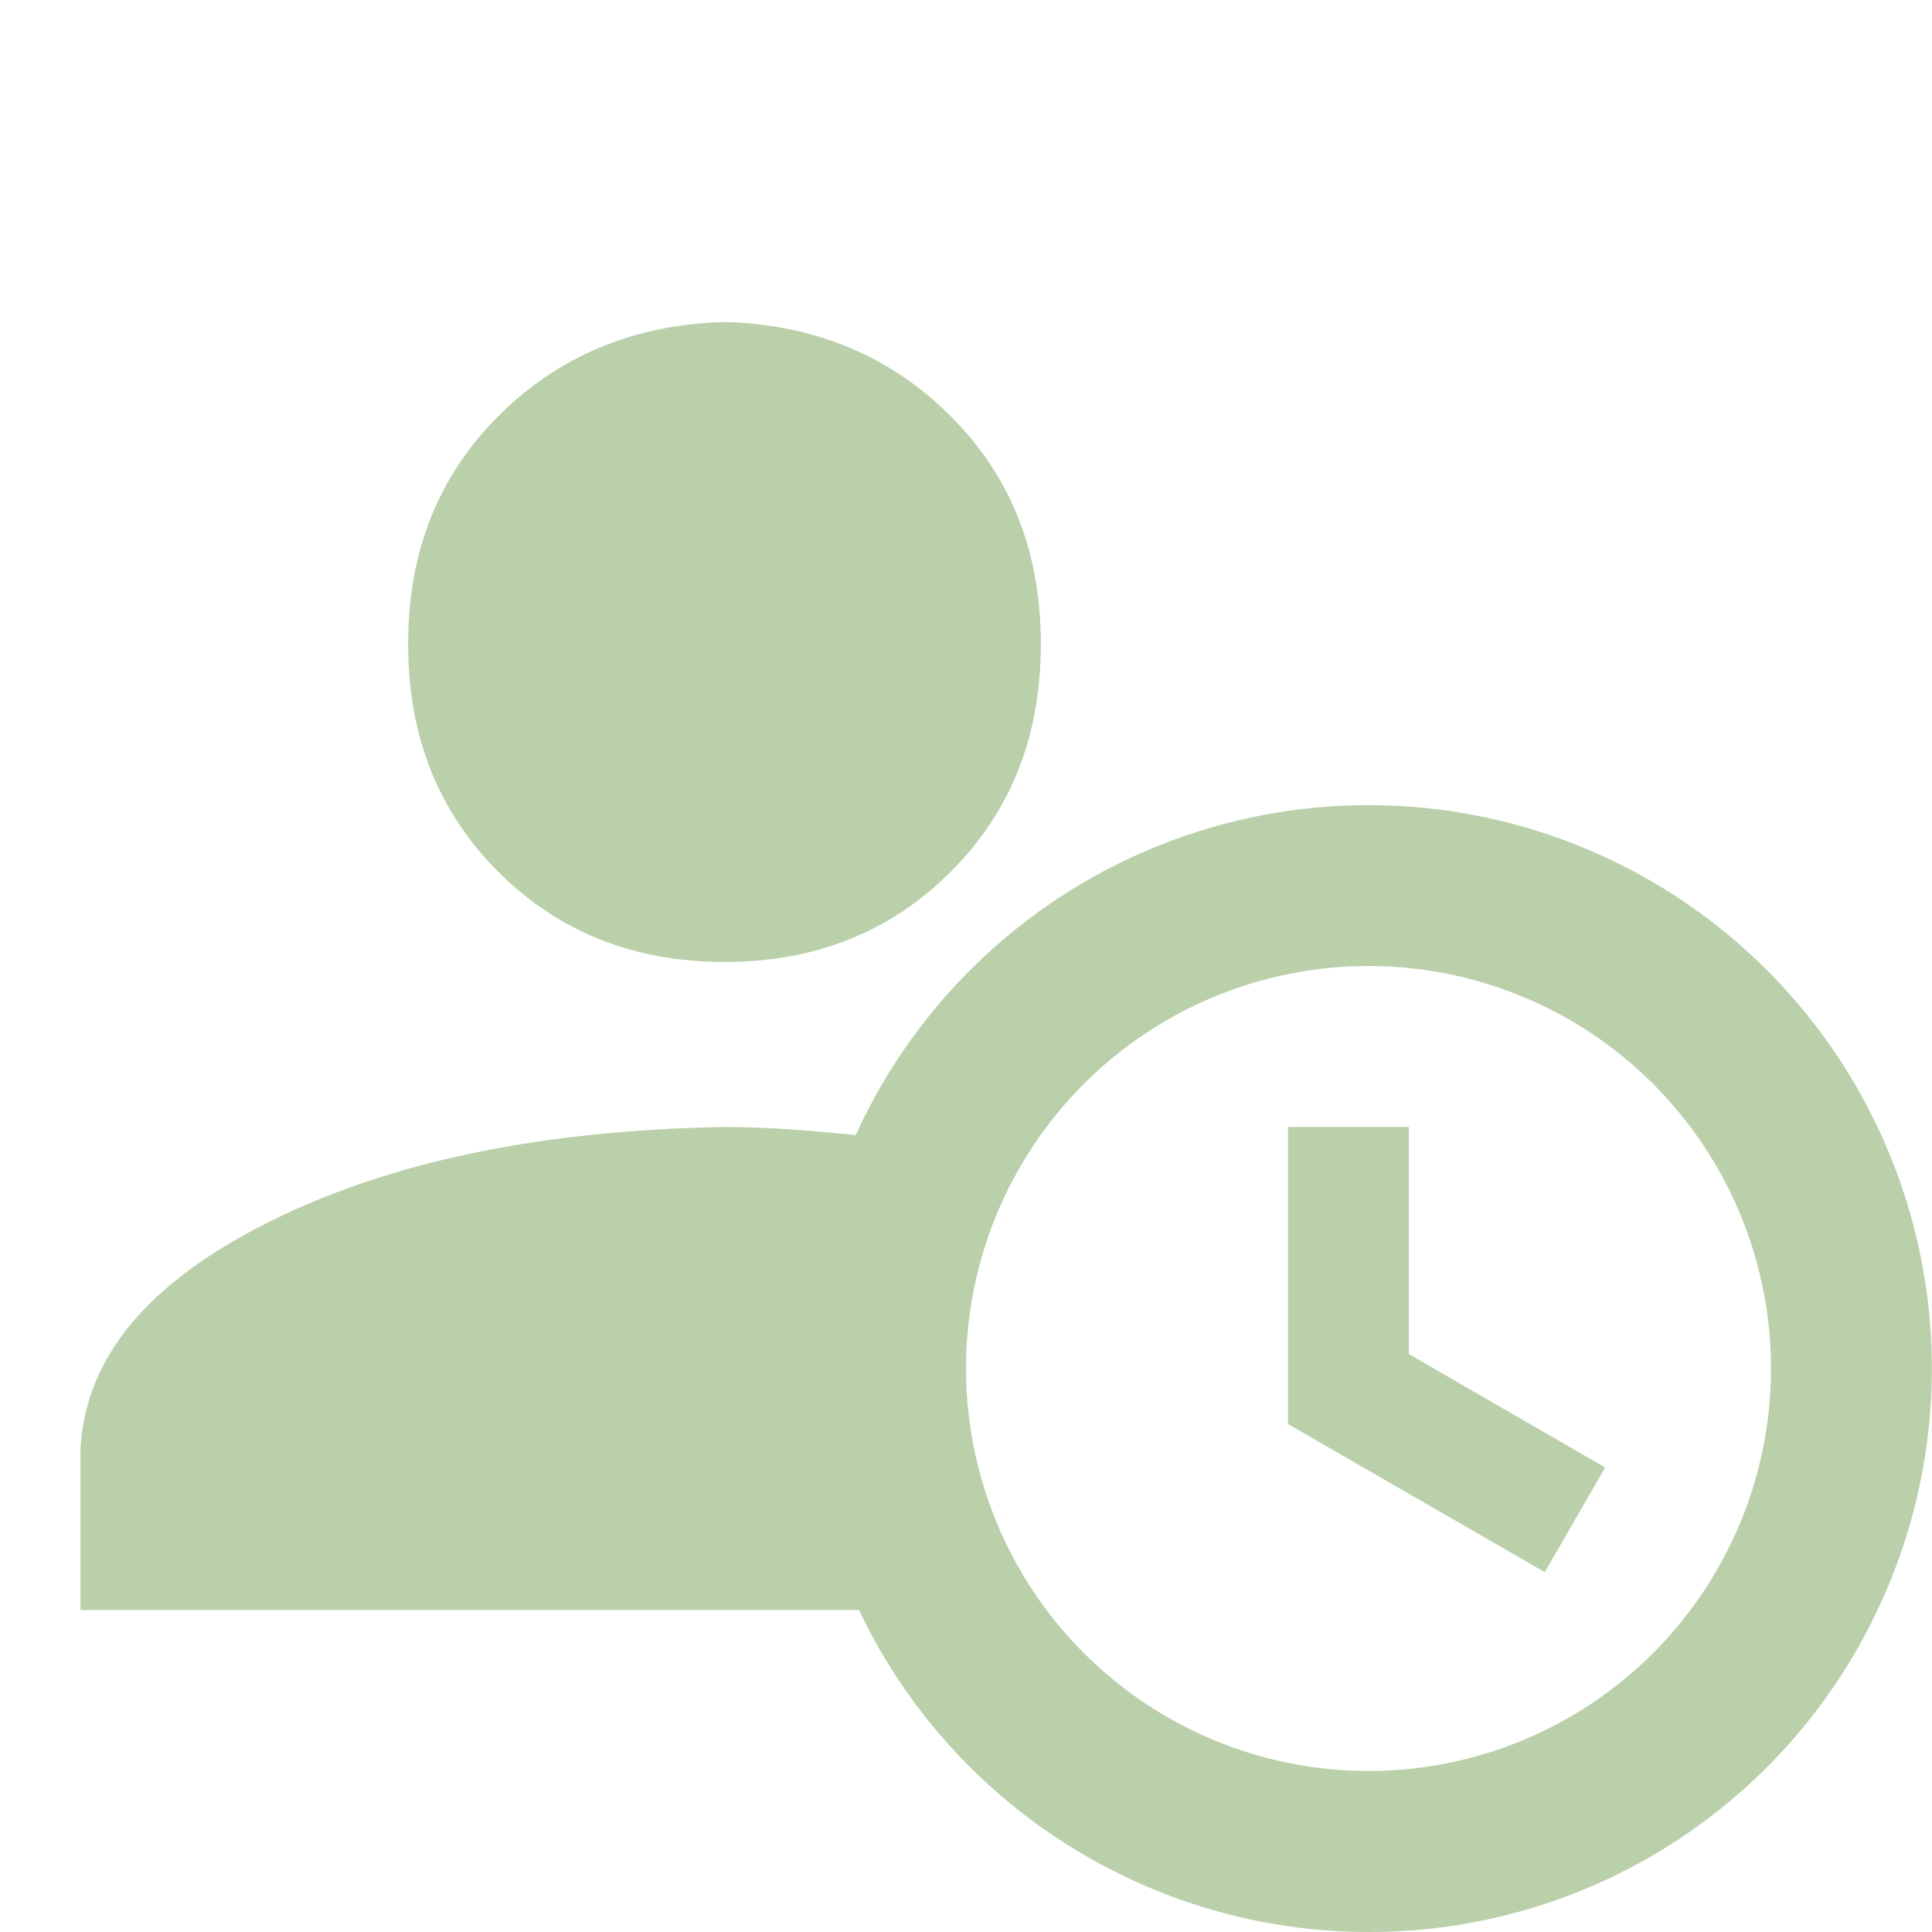 <svg width="70" height="70" viewBox="0 0 70 70" fill="none" xmlns="http://www.w3.org/2000/svg">
<g clip-path="url(#clip0_527_1484)">
<path d="M31.004 41.125C33.248 36.198 37.357 32.364 42.427 30.466C47.498 28.568 53.114 28.762 58.042 31.004C62.969 33.248 66.803 37.357 68.701 42.427C70.599 47.498 70.405 53.114 68.162 58.042C66.545 61.612 63.932 64.639 60.636 66.761C57.341 68.882 53.503 70.007 49.583 70C41.708 70 34.504 65.45 31.121 58.333H2.917V52.5C3.092 49.175 5.367 46.462 9.742 44.275C14.117 42.087 19.6 40.95 26.25 40.833C27.913 40.833 29.488 40.979 31.004 41.125ZM26.25 11.667C29.517 11.754 32.258 12.892 34.446 15.079C36.633 17.267 37.712 20.008 37.712 23.333C37.712 26.658 36.633 29.4 34.446 31.587C32.258 33.775 29.517 34.854 26.25 34.854C22.983 34.854 20.242 33.775 18.054 31.587C15.867 29.4 14.787 26.658 14.787 23.333C14.787 20.008 15.867 17.267 18.054 15.079C20.242 12.892 22.983 11.754 26.25 11.667ZM49.583 64.167C53.451 64.167 57.16 62.63 59.895 59.895C62.63 57.16 64.167 53.451 64.167 49.583C64.167 45.716 62.63 42.006 59.895 39.271C57.16 36.536 53.451 35 49.583 35C45.715 35 42.006 36.536 39.271 39.271C36.536 42.006 35 45.716 35 49.583C35 53.451 36.536 57.16 39.271 59.895C42.006 62.63 45.715 64.167 49.583 64.167ZM46.667 40.833H51.042V49.058L58.158 53.171L55.971 56.962L46.667 51.596V40.833Z" fill="#B9D0AA"/>
</g>
<defs>
<clipPath id="clip0_527_1484">
<rect width="70" height="70" fill="white"/>
</clipPath>
</defs>
</svg>
